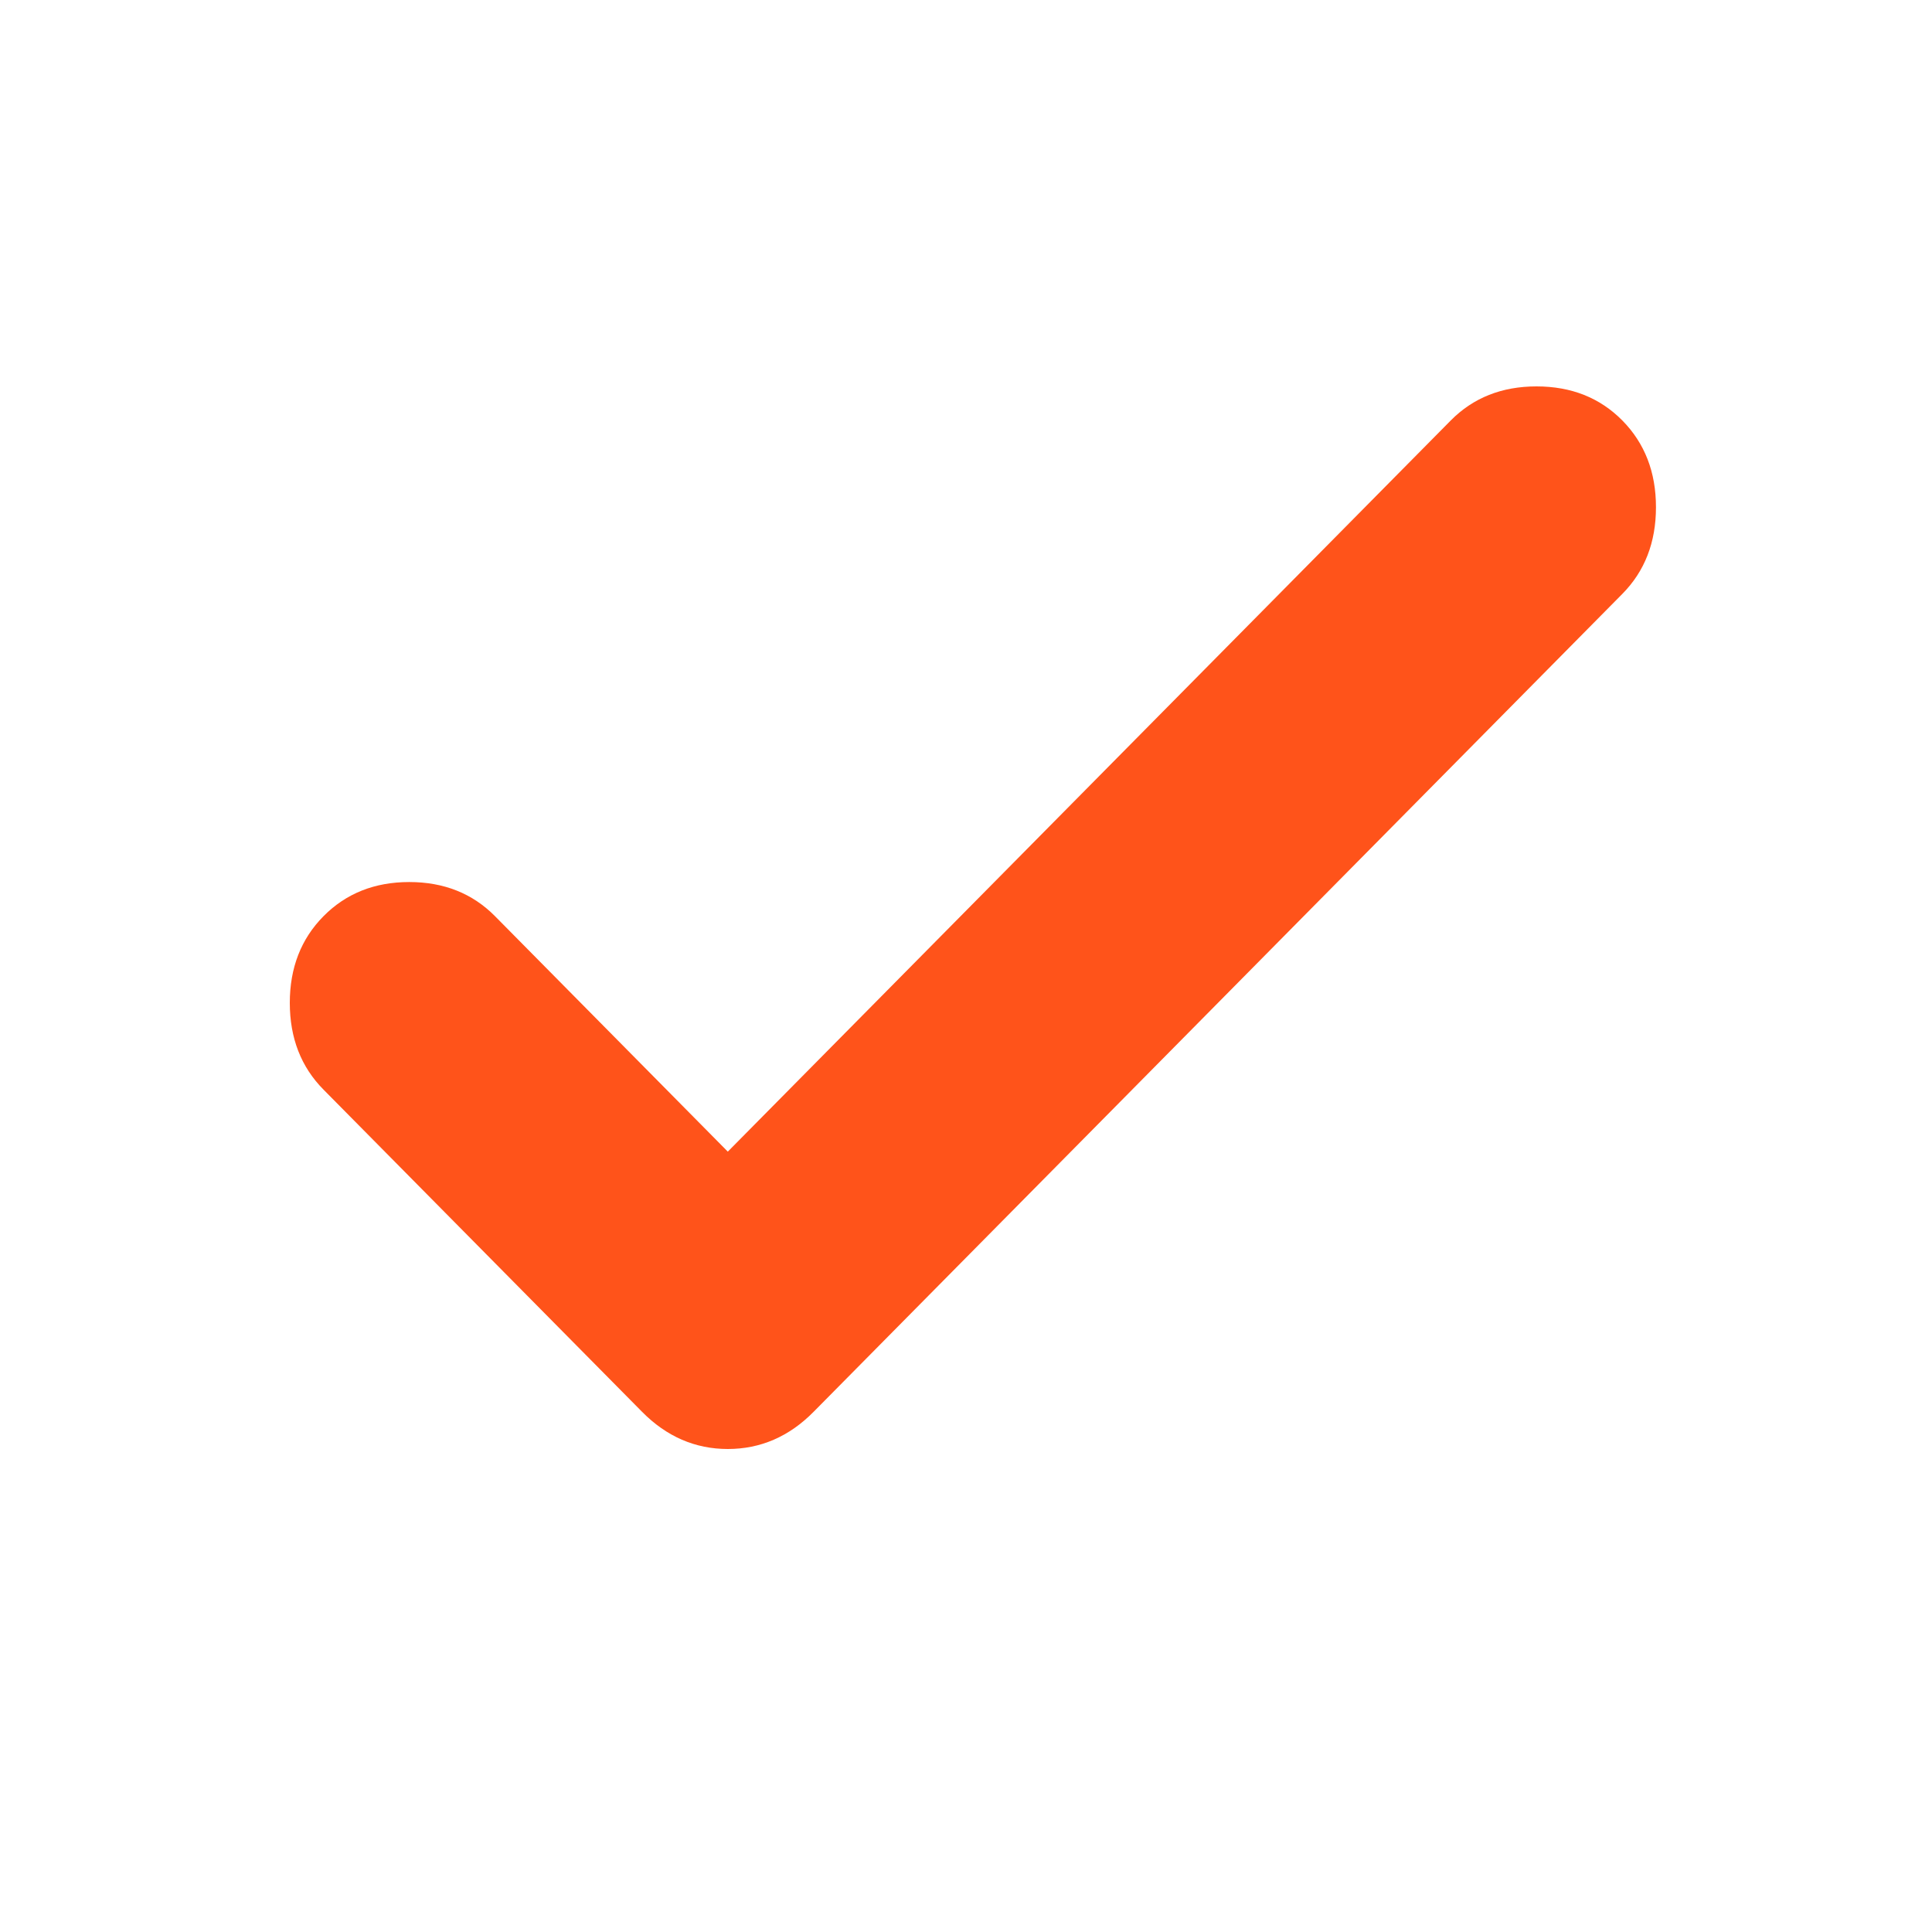 <svg width="24" height="24" viewBox="0 0 24 24" fill="none" xmlns="http://www.w3.org/2000/svg">
<path d="M9.041 14.306L18.022 5.223C18.301 4.941 18.656 4.8 19.087 4.8C19.519 4.8 19.874 4.941 20.153 5.223C20.432 5.506 20.571 5.865 20.571 6.301C20.571 6.737 20.432 7.096 20.153 7.378L10.107 17.538C9.803 17.846 9.447 18 9.041 18C8.636 18 8.28 17.846 7.976 17.538L4.019 13.536C3.74 13.254 3.6 12.895 3.6 12.458C3.6 12.022 3.74 11.663 4.019 11.381C4.298 11.099 4.653 10.957 5.084 10.957C5.515 10.957 5.87 11.099 6.149 11.381L9.041 14.306Z" fill="#FF531A"/>
</svg>
